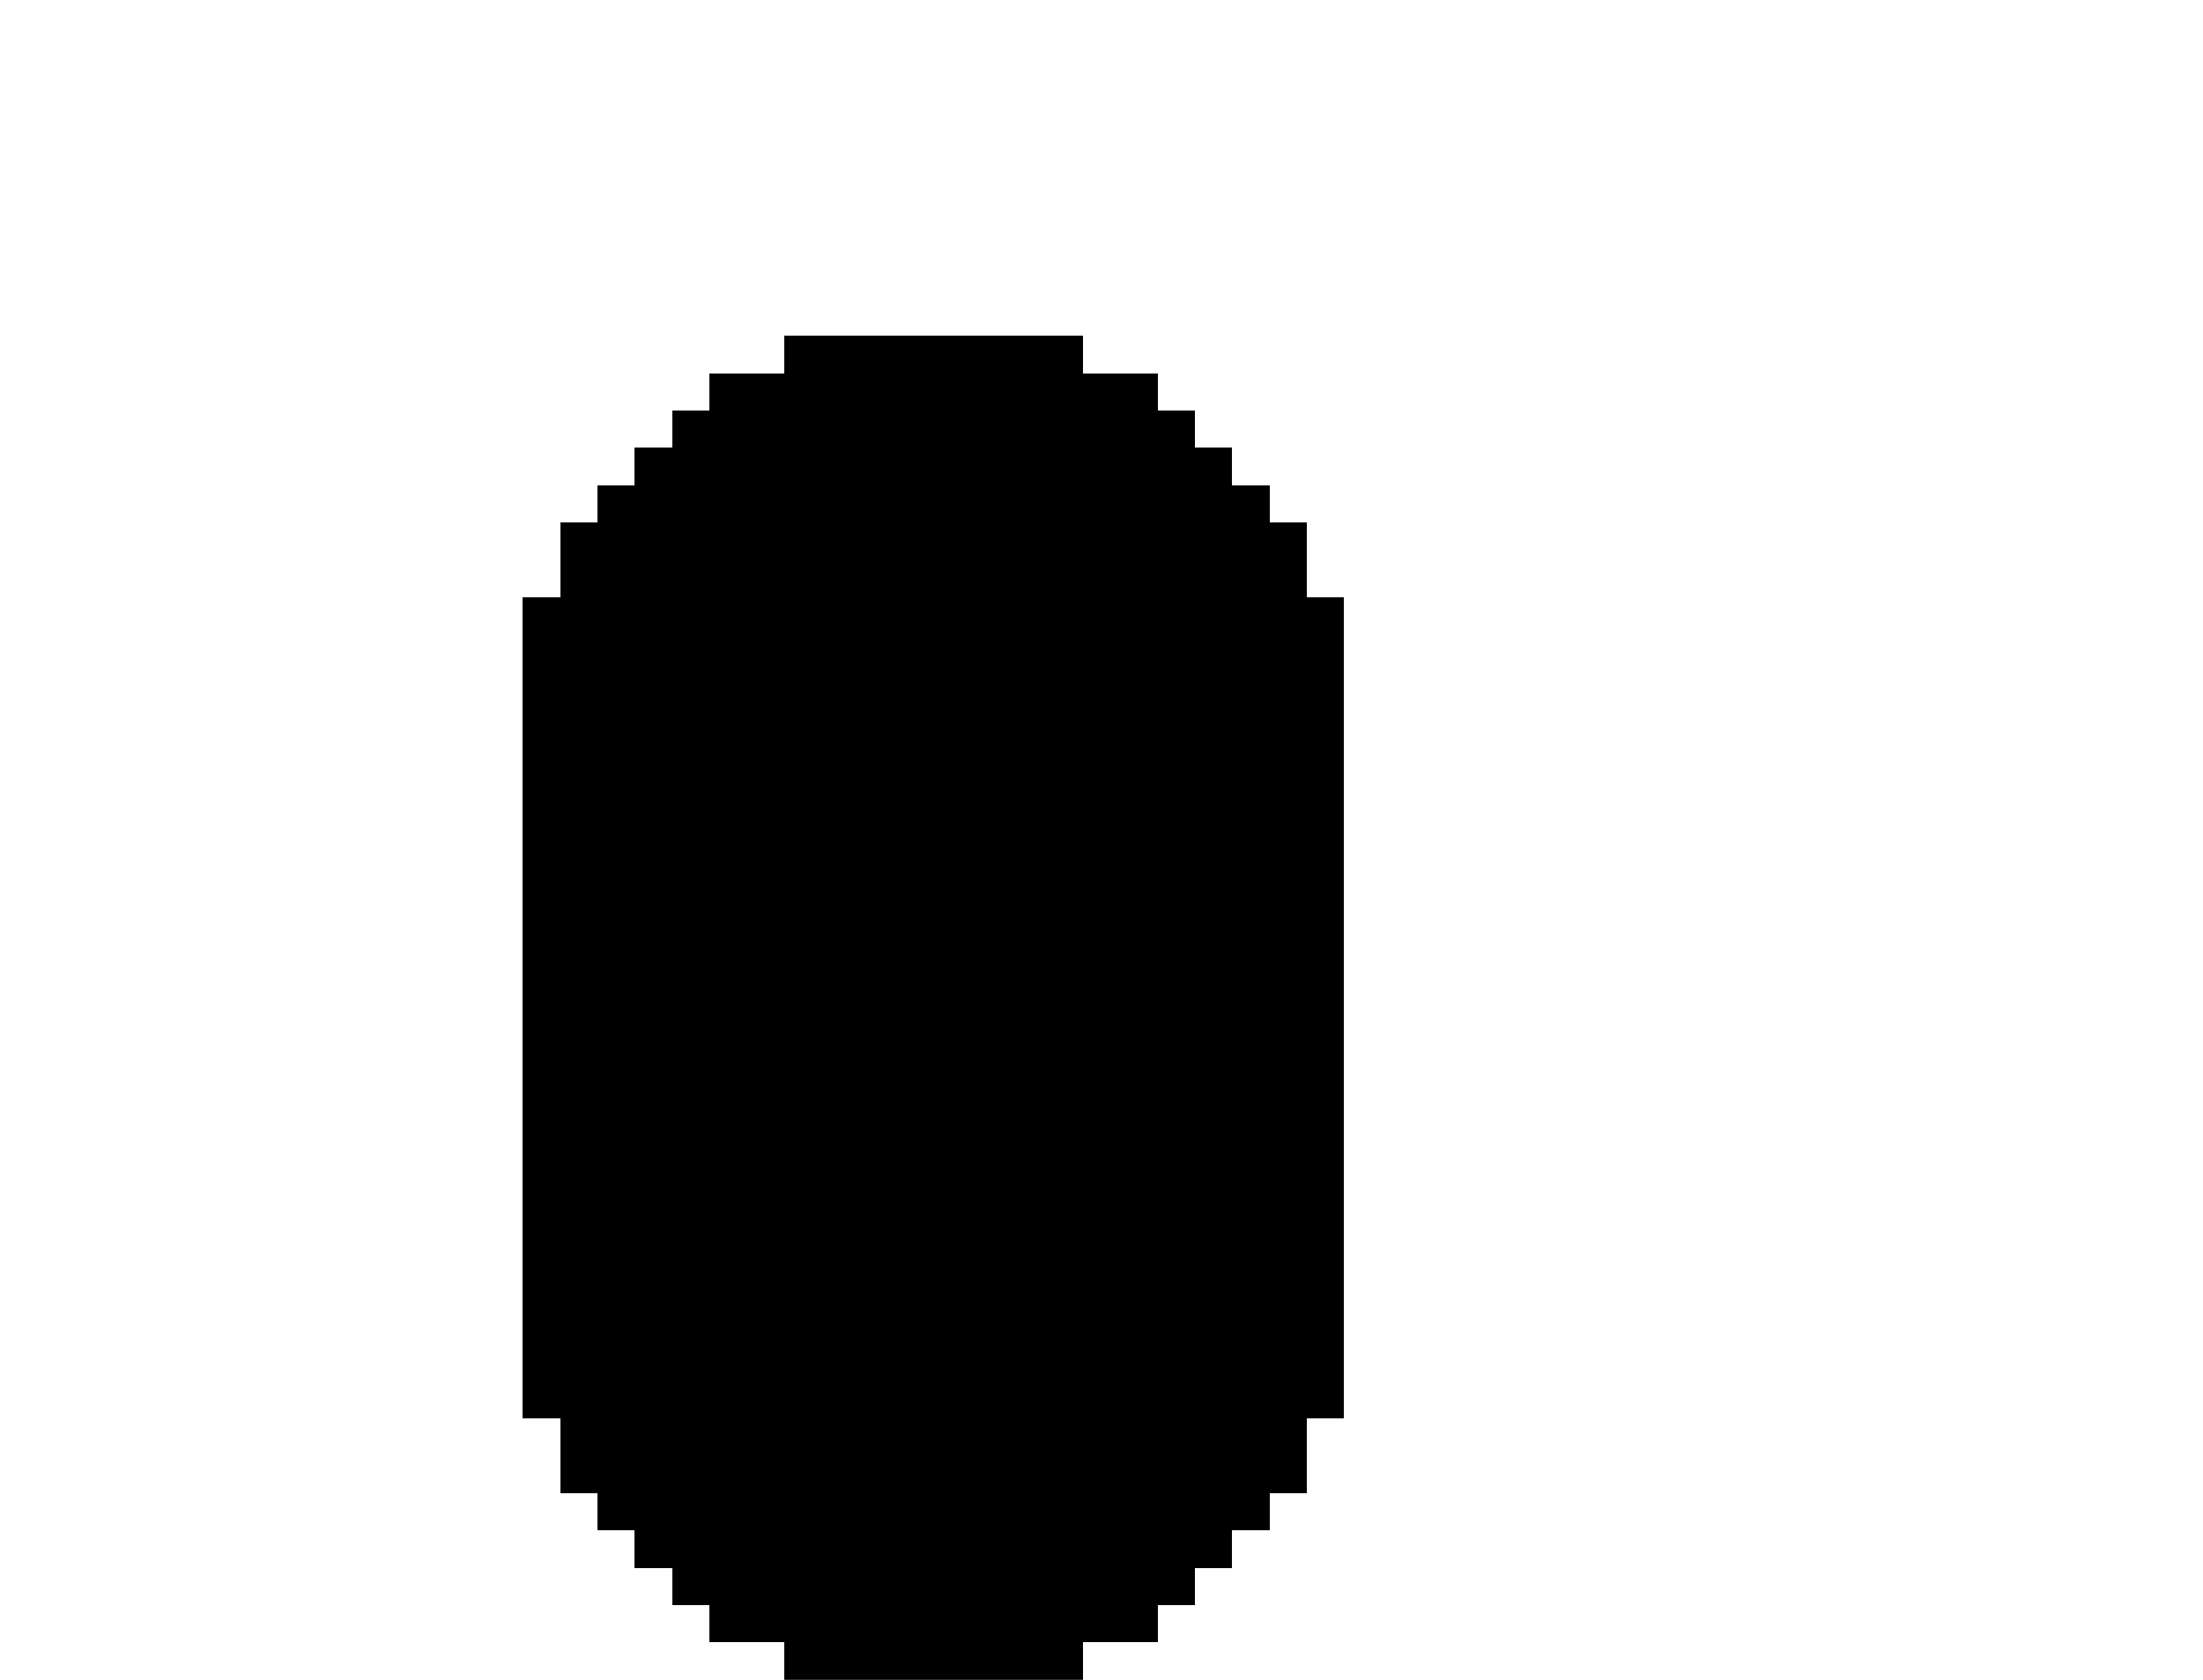 <svg xmlns="http://www.w3.org/2000/svg" viewBox="0 -0.5 59 45" shape-rendering="crispEdges">
<path stroke="current" d="M21 9h8M19 10h12M18 11h14M17 12h16M16 13h18M15 14h20M15 15h20M14 16h22M14 17h22M14 18h22M14 19h22M14 20h22M14 21h22M14 22h22M14 23h22M14 24h22M14 25h22M14 26h22M14 27h22M14 28h22M14 29h22M14 30h22M14 31h22M14 32h22M14 33h22M14 34h22M14 35h22M14 36h22M14 37h22M15 38h20M15 39h20M16 40h18M17 41h16M18 42h14M19 43h12M21 44h8" />
</svg>